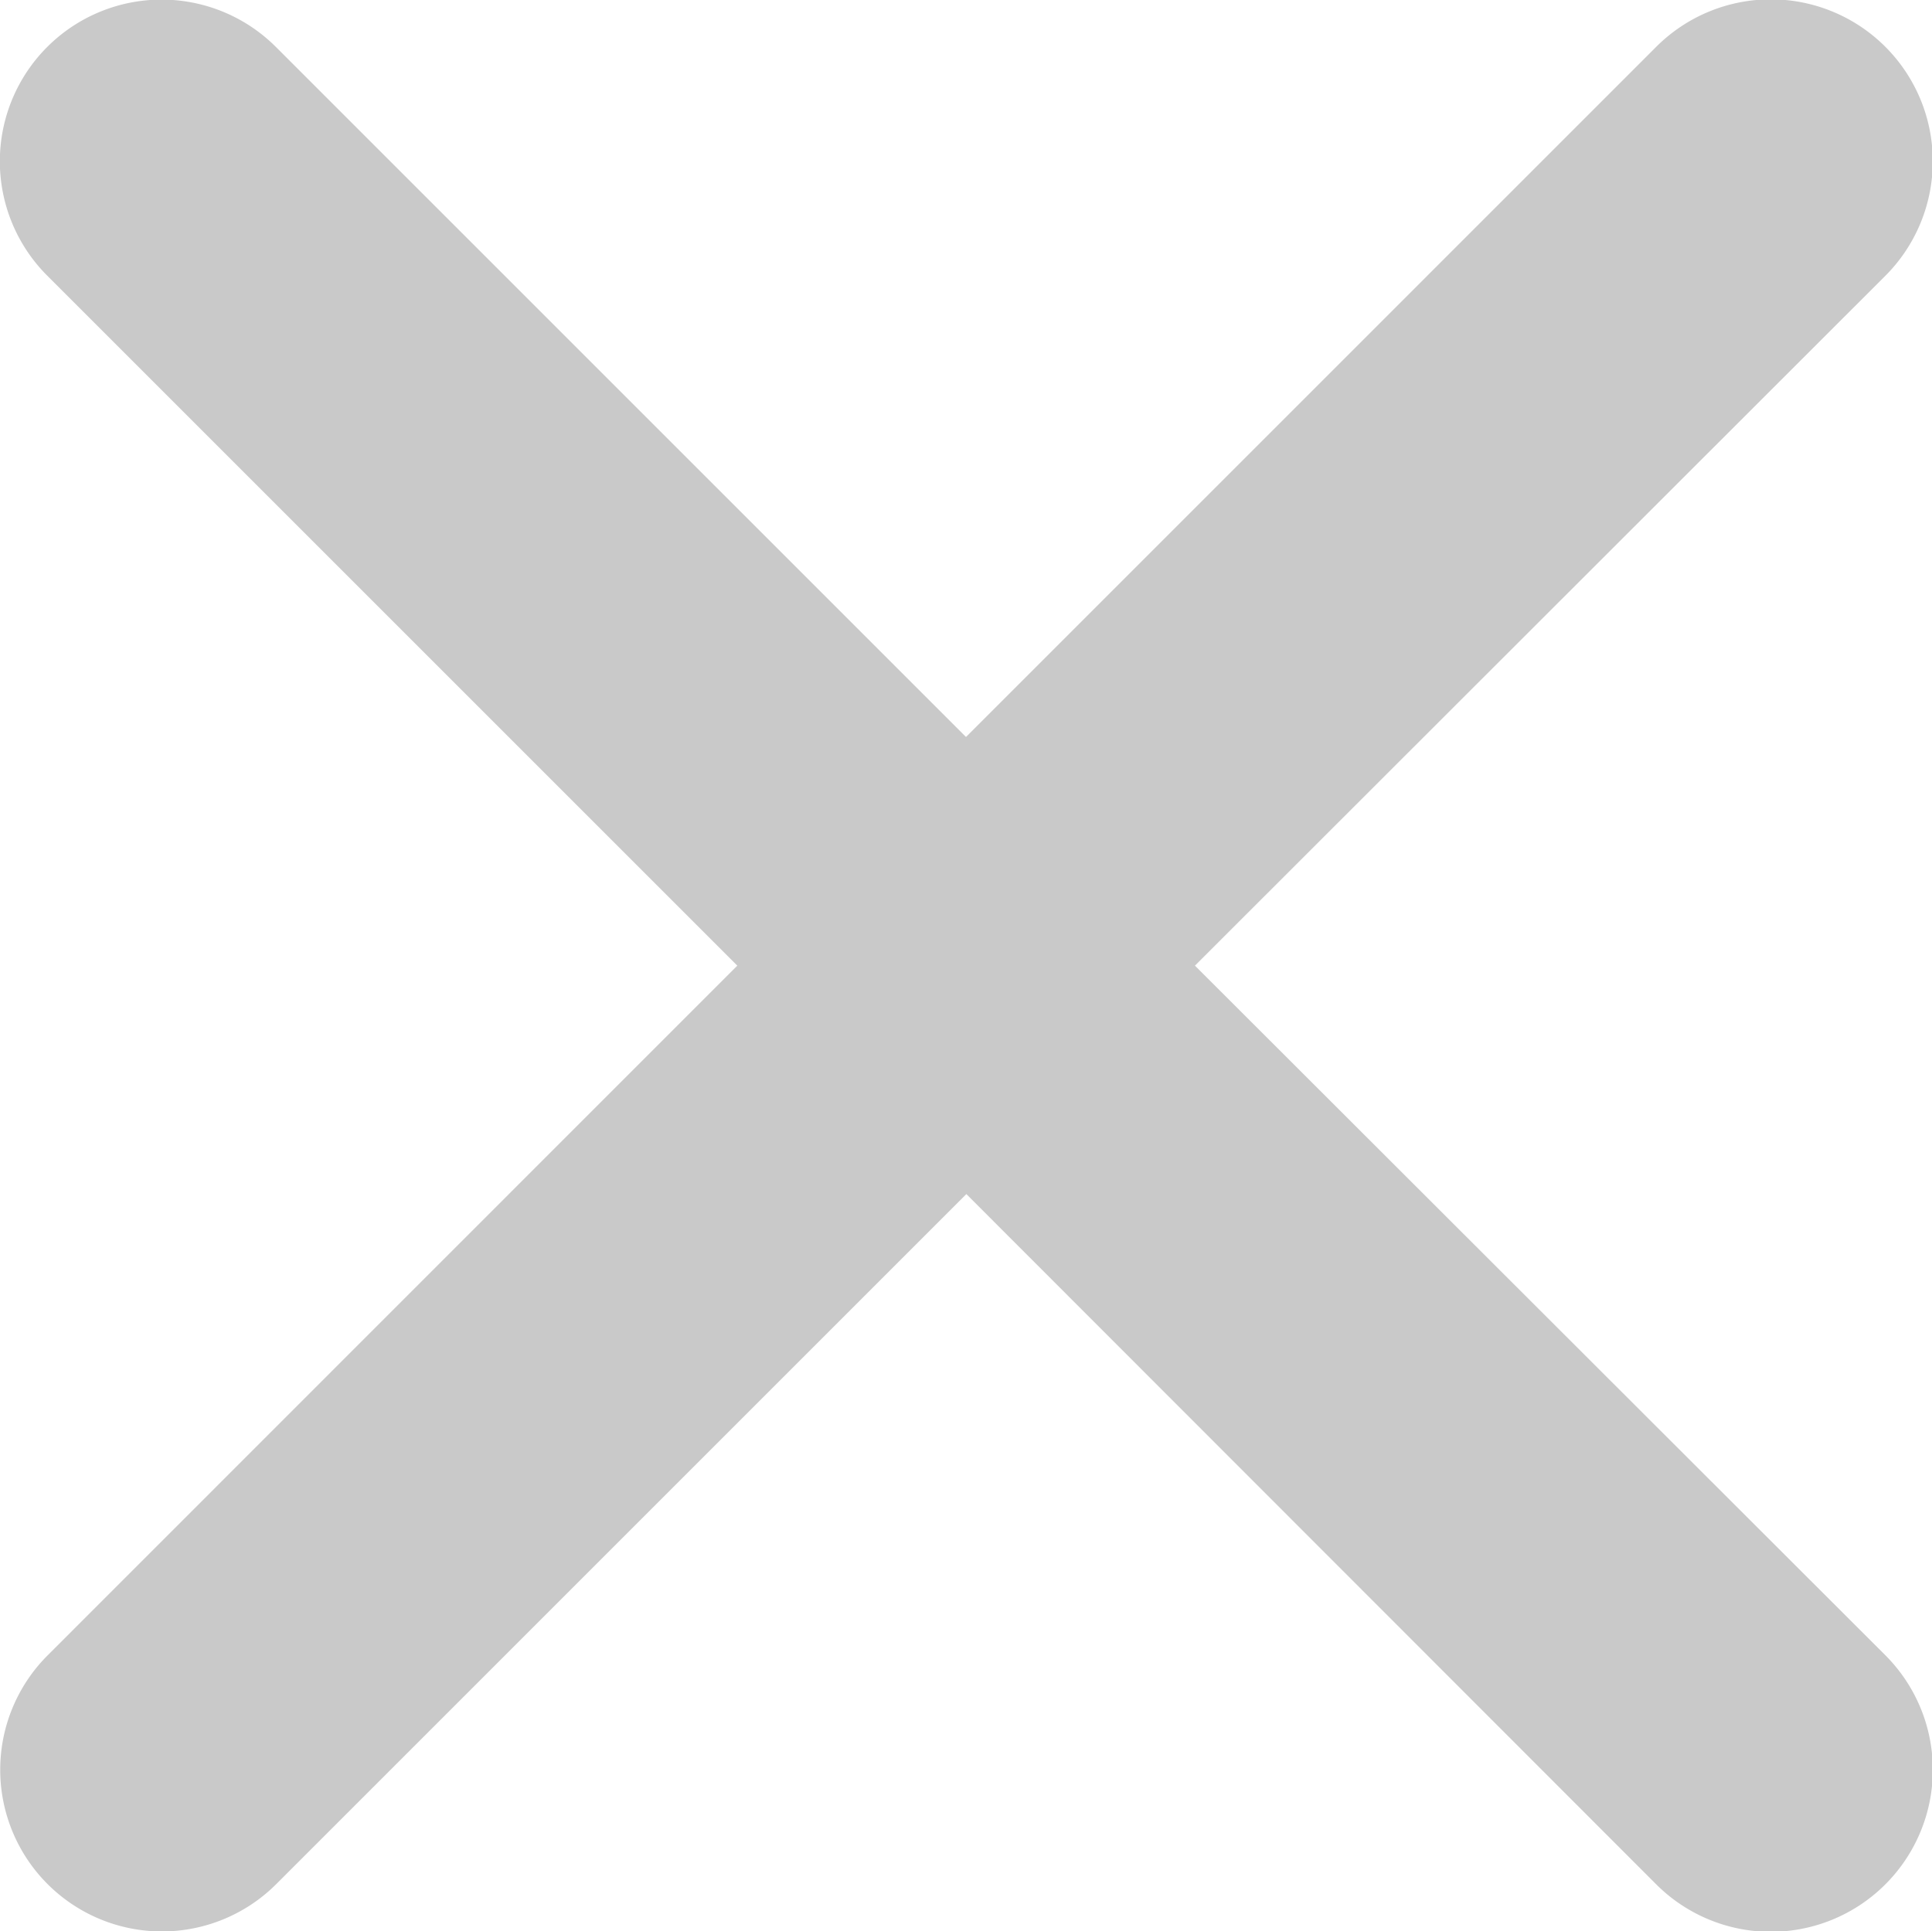 <svg xmlns="http://www.w3.org/2000/svg" width="16" height="15.996">
    <path data-name="Icon ionic-ios-close" d="m21.181 19.287 5.719-5.715a1.339 1.339 0 0 0-1.9-1.894l-5.715 5.715-5.715-5.715a1.339 1.339 0 1 0-1.894 1.894l5.715 5.715L11.679 25a1.339 1.339 0 1 0 1.894 1.894l5.715-5.715L25 26.895A1.339 1.339 0 1 0 26.9 25z" transform="translate(-11.285 -11.289)" style="fill:#c9c9c9"/>
</svg>
